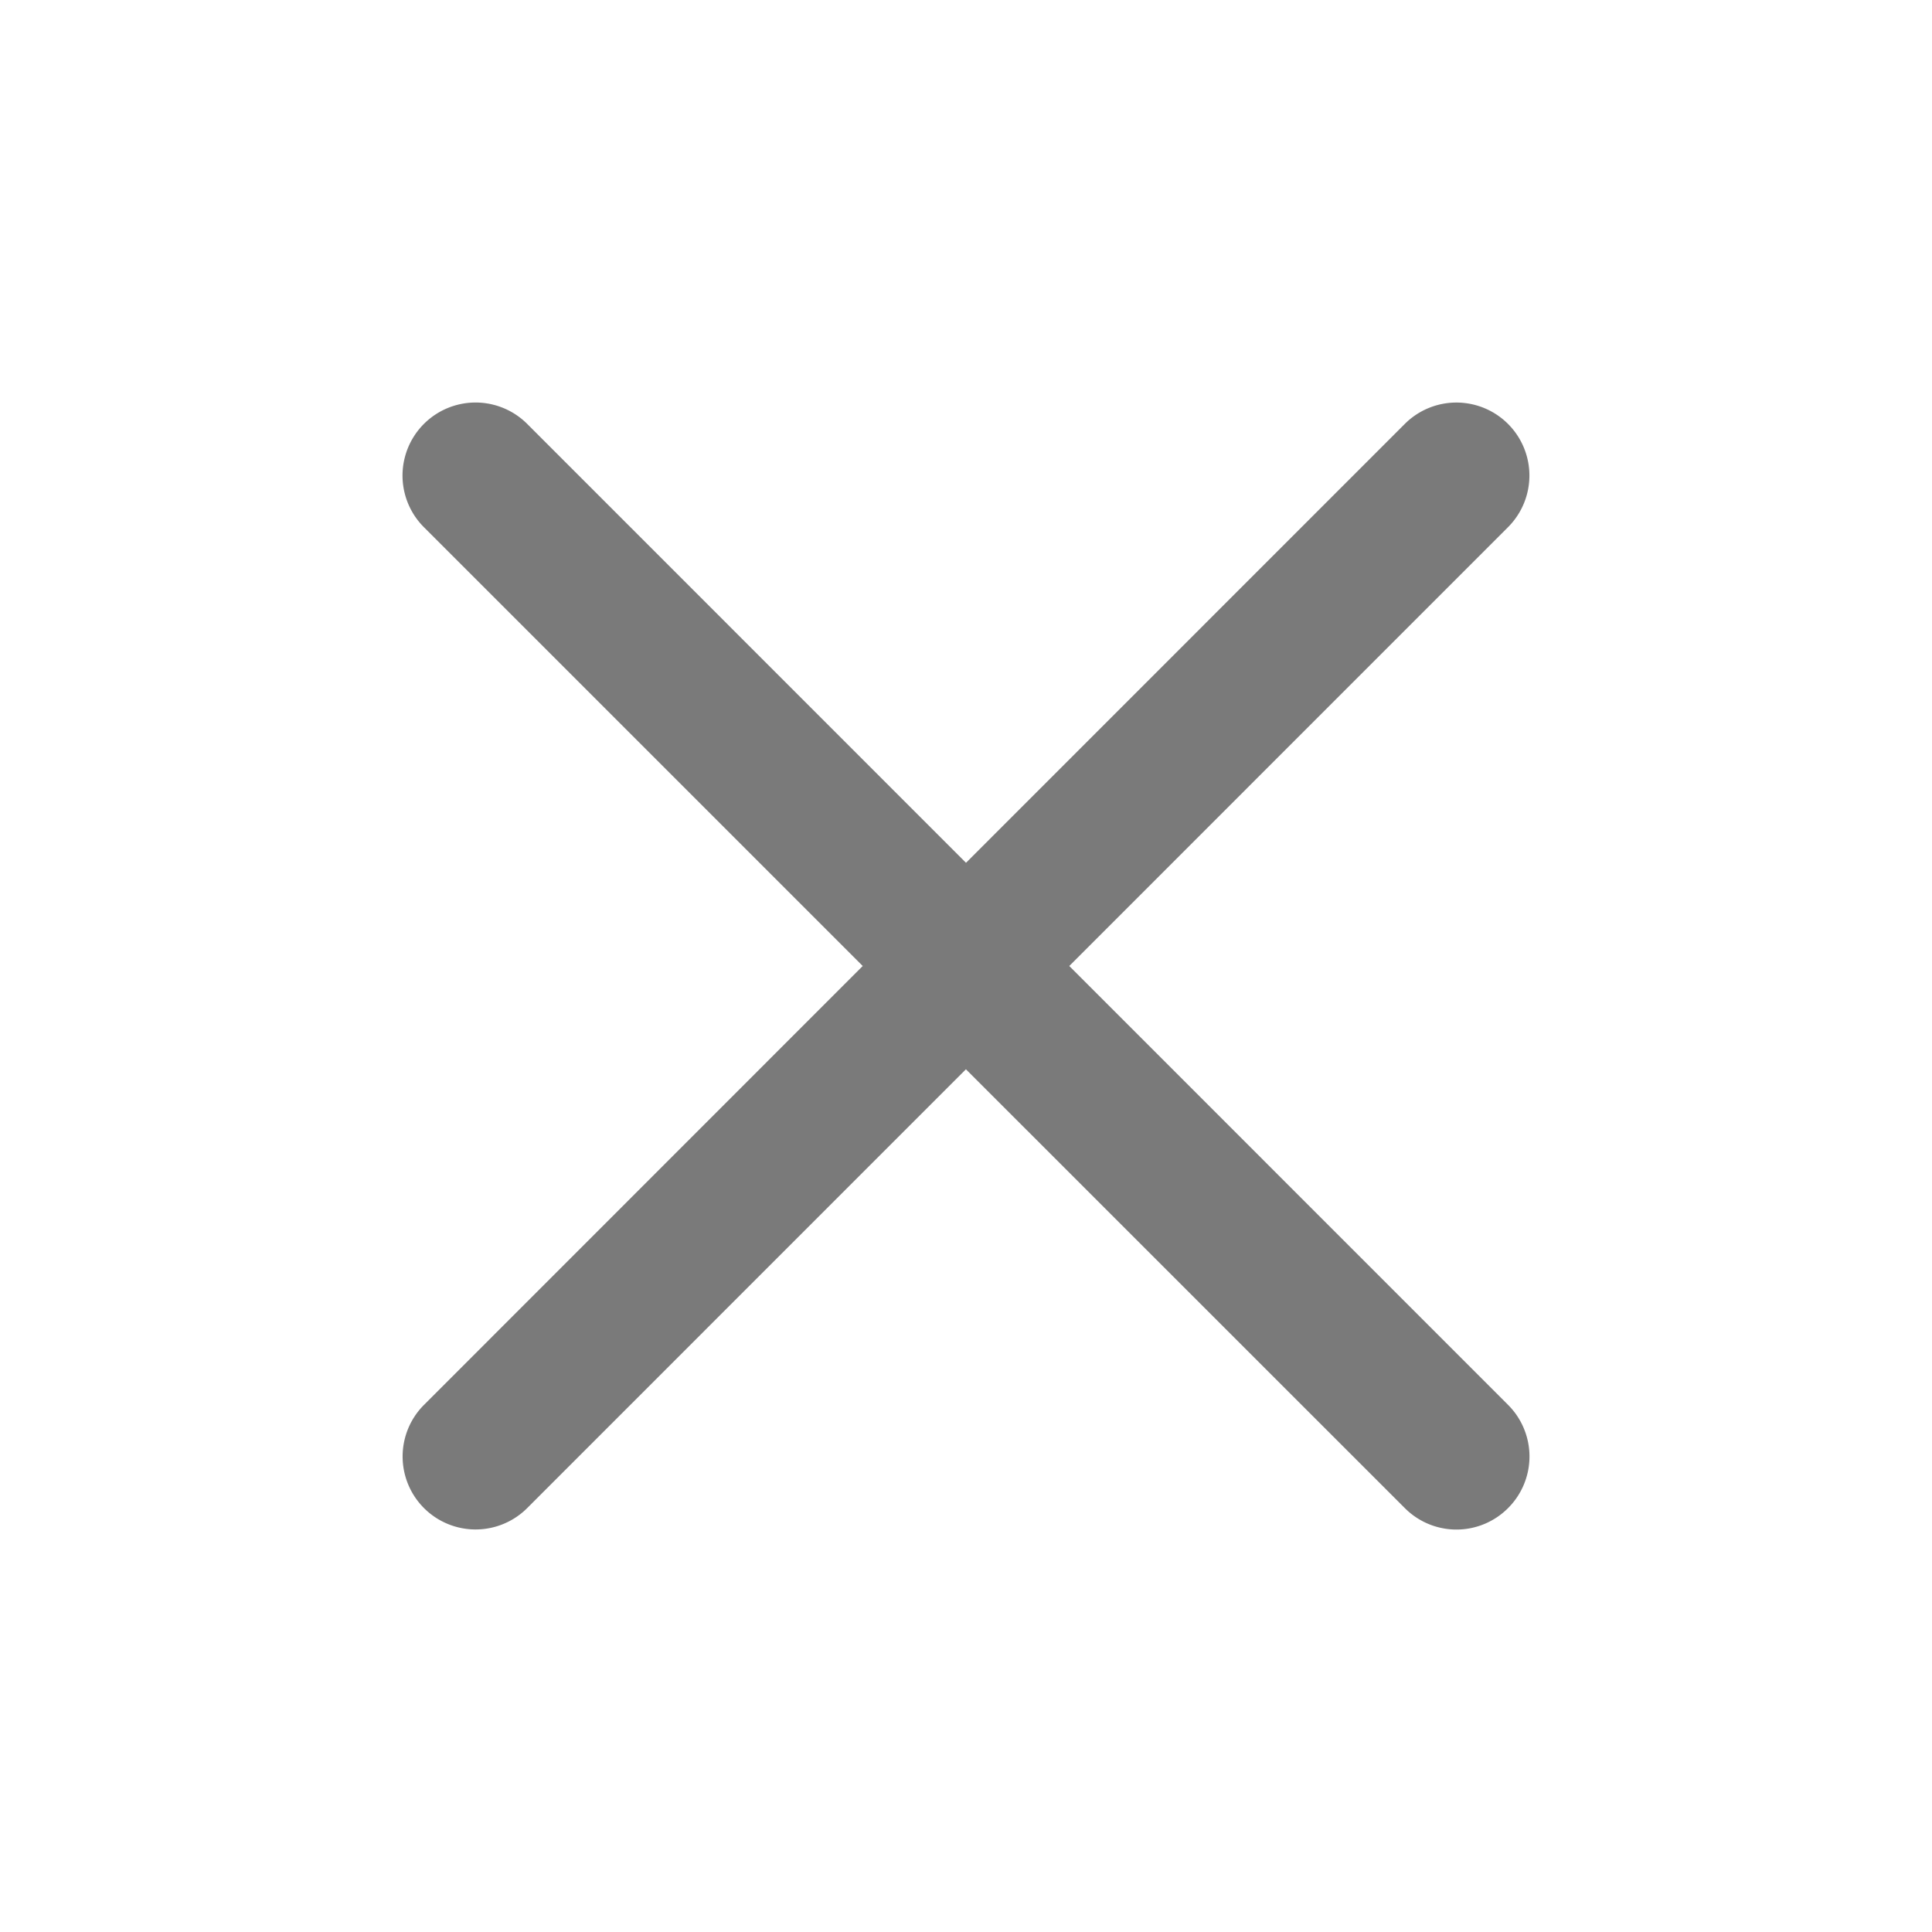 <svg width="24" height="24" fill="none" xmlns="http://www.w3.org/2000/svg"><path d="m13.283 12 5.45-5.451a.906.906 0 1 0-1.282-1.283L12 10.718 6.549 5.266a.906.906 0 1 0-1.283 1.283L10.717 12l-5.45 5.452a.906.906 0 1 0 1.282 1.282l5.45-5.451 5.452 5.451a.905.905 0 0 0 1.283 0 .906.906 0 0 0 0-1.282L13.283 12Z" fill="#666" fill-opacity=".87"/></svg>
